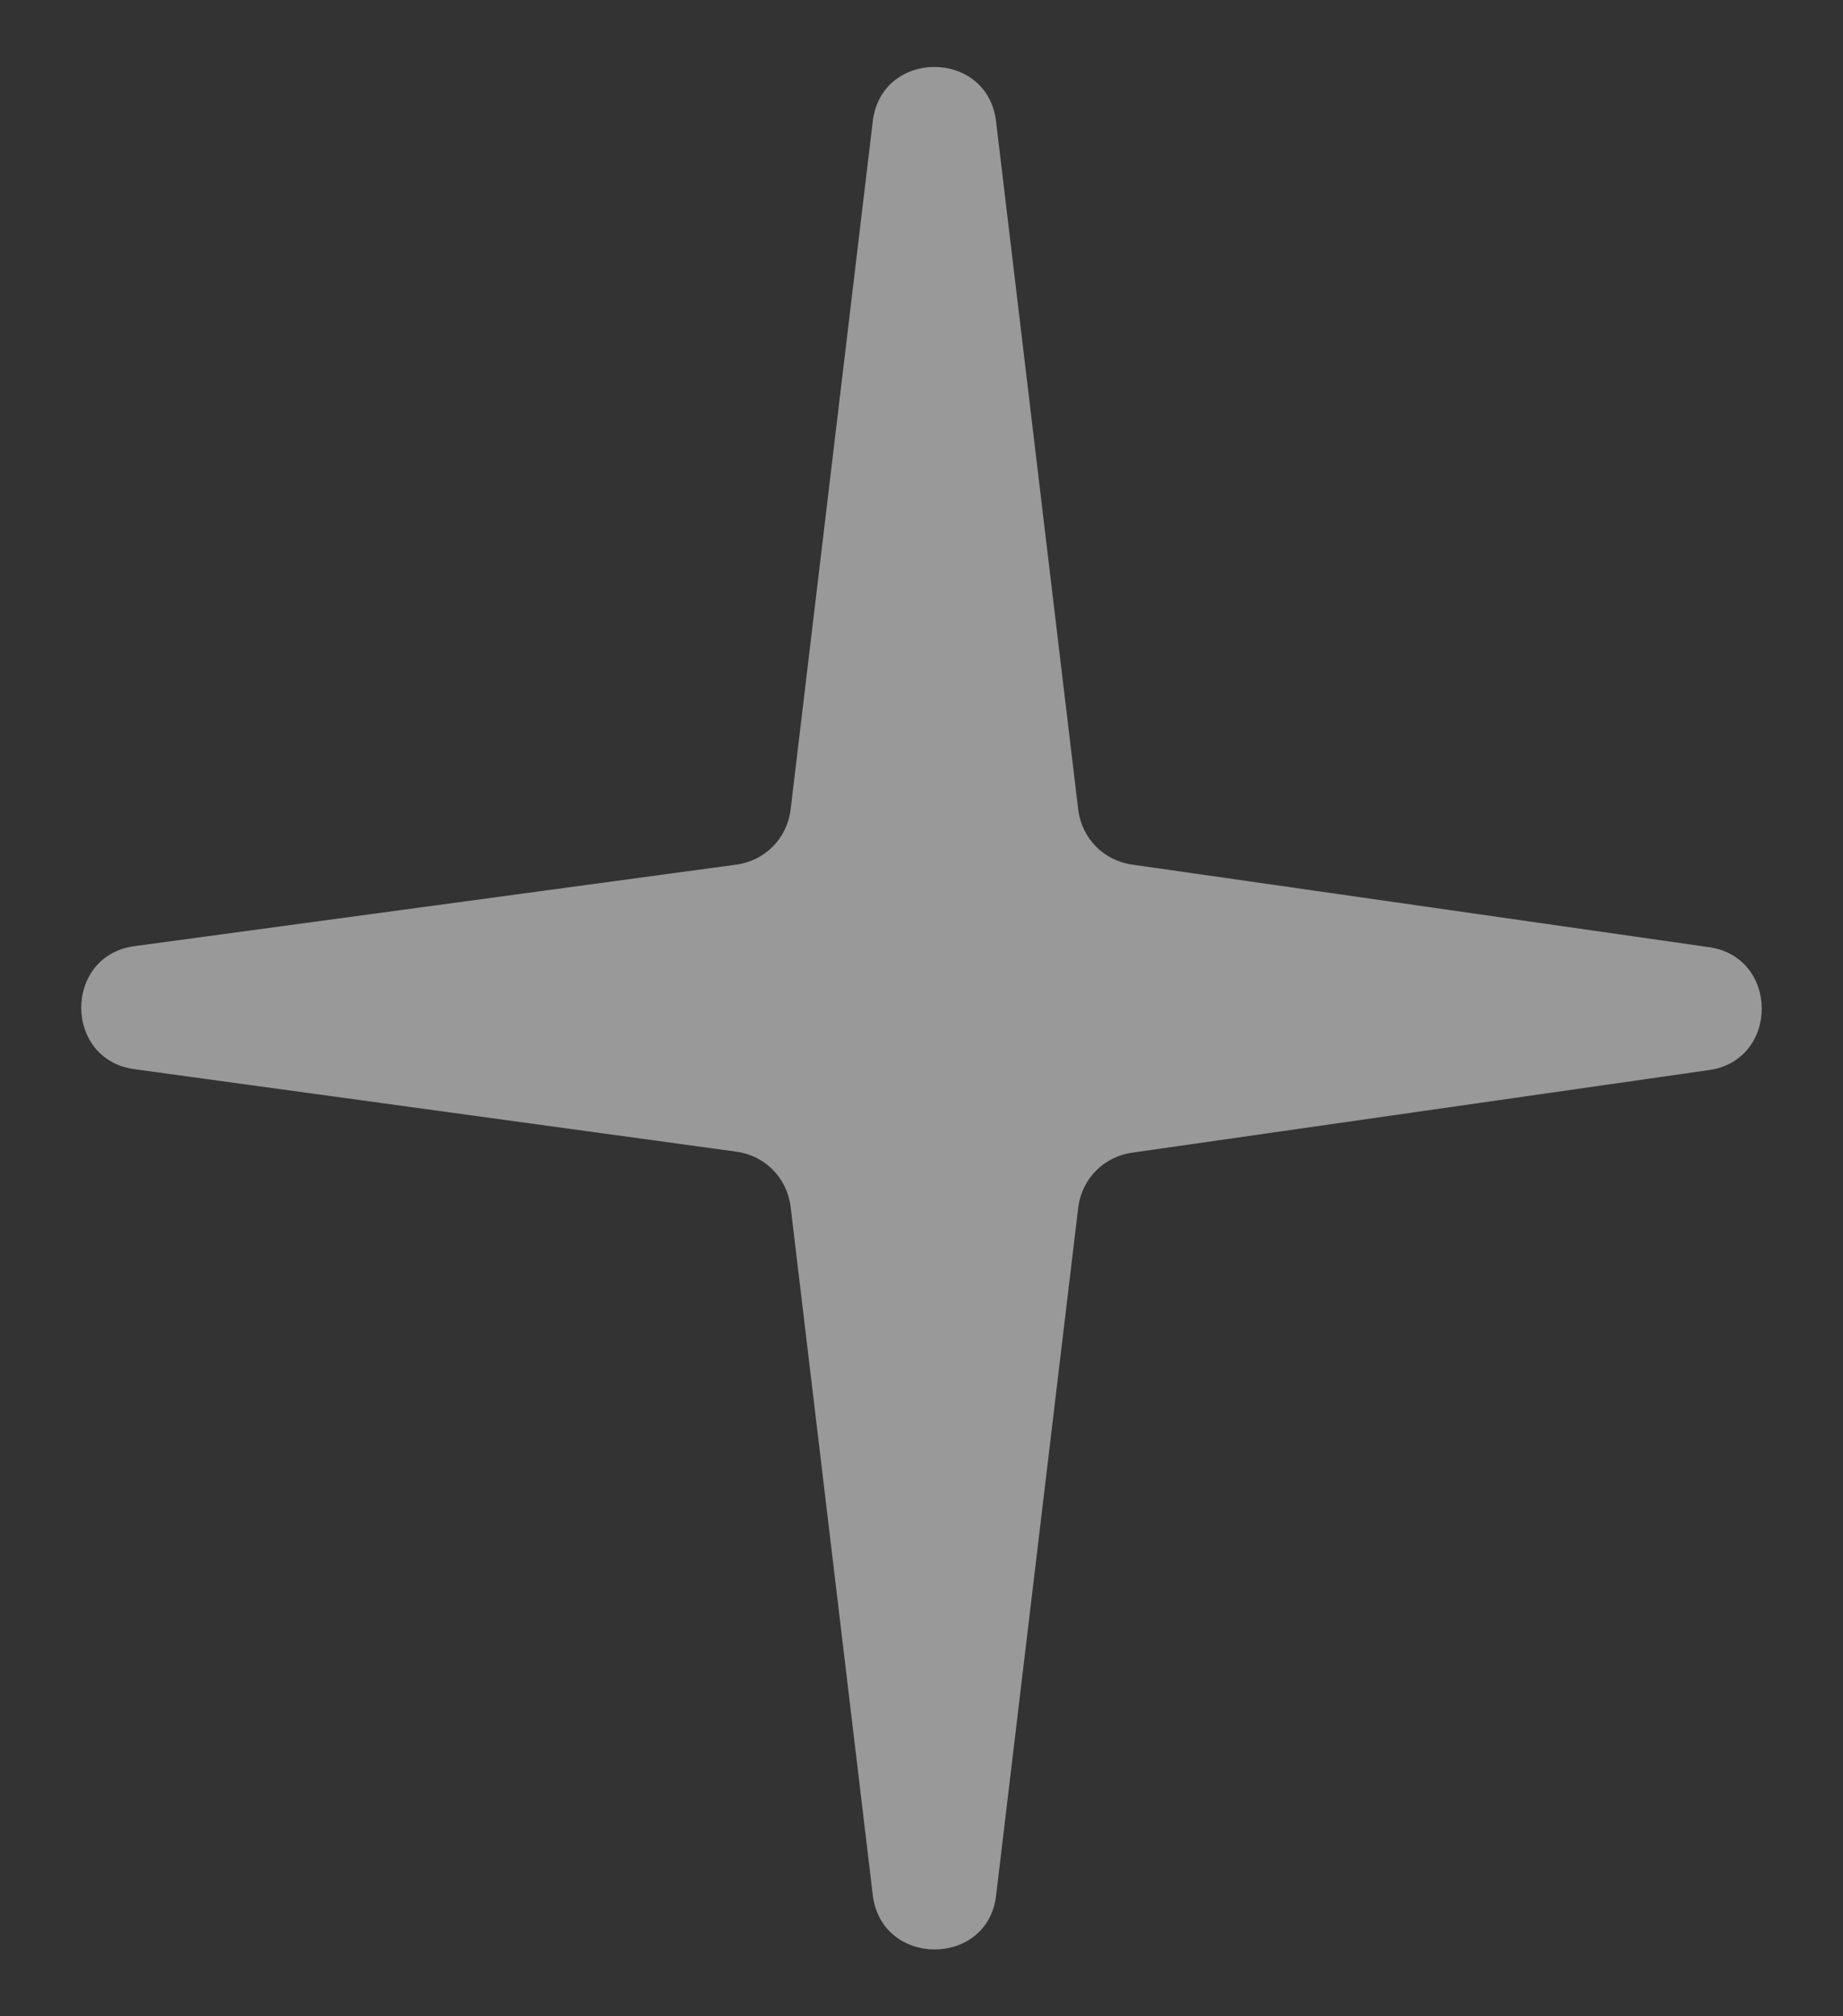 <?xml version="1.0" encoding="utf-8"?>
<!-- Generator: Adobe Illustrator 22.1.0, SVG Export Plug-In . SVG Version: 6.00 Build 0)  -->
<svg version="1.1" id="Layer_1" xmlns="http://www.w3.org/2000/svg" xmlns:xlink="http://www.w3.org/1999/xlink" x="0px" y="0px"
	 viewBox="0 0 192.8 210.8" style="enable-background:new 0 0 192.8 210.8;" xml:space="preserve">
<rect x="0" y="0" width="192.8" height="210.8" fill="#333333" stroke="none"/>
<style type="text/css">
	.st0{opacity:0.5;fill:#FFFFFF;}
</style>
<path class="st0" d="M91.3,198.1l-8.6-72c-0.4-3-2.7-5.3-5.7-5.7l-62.8-8.6c-7.6-0.9-7.6-12,0-12.9L77,90.4c3-0.4,5.3-2.7,5.7-5.7
	l8.6-72c0.9-7.6,12-7.6,12.9,0l8.6,72c0.4,3,2.7,5.3,5.7,5.7l60.1,8.6c7.6,0.9,7.6,12,0,12.9l-60.1,8.6c-3,0.4-5.3,2.7-5.7,5.7
	l-8.6,72C103.3,205.7,92.2,205.7,91.3,198.1z"/>
</svg>
